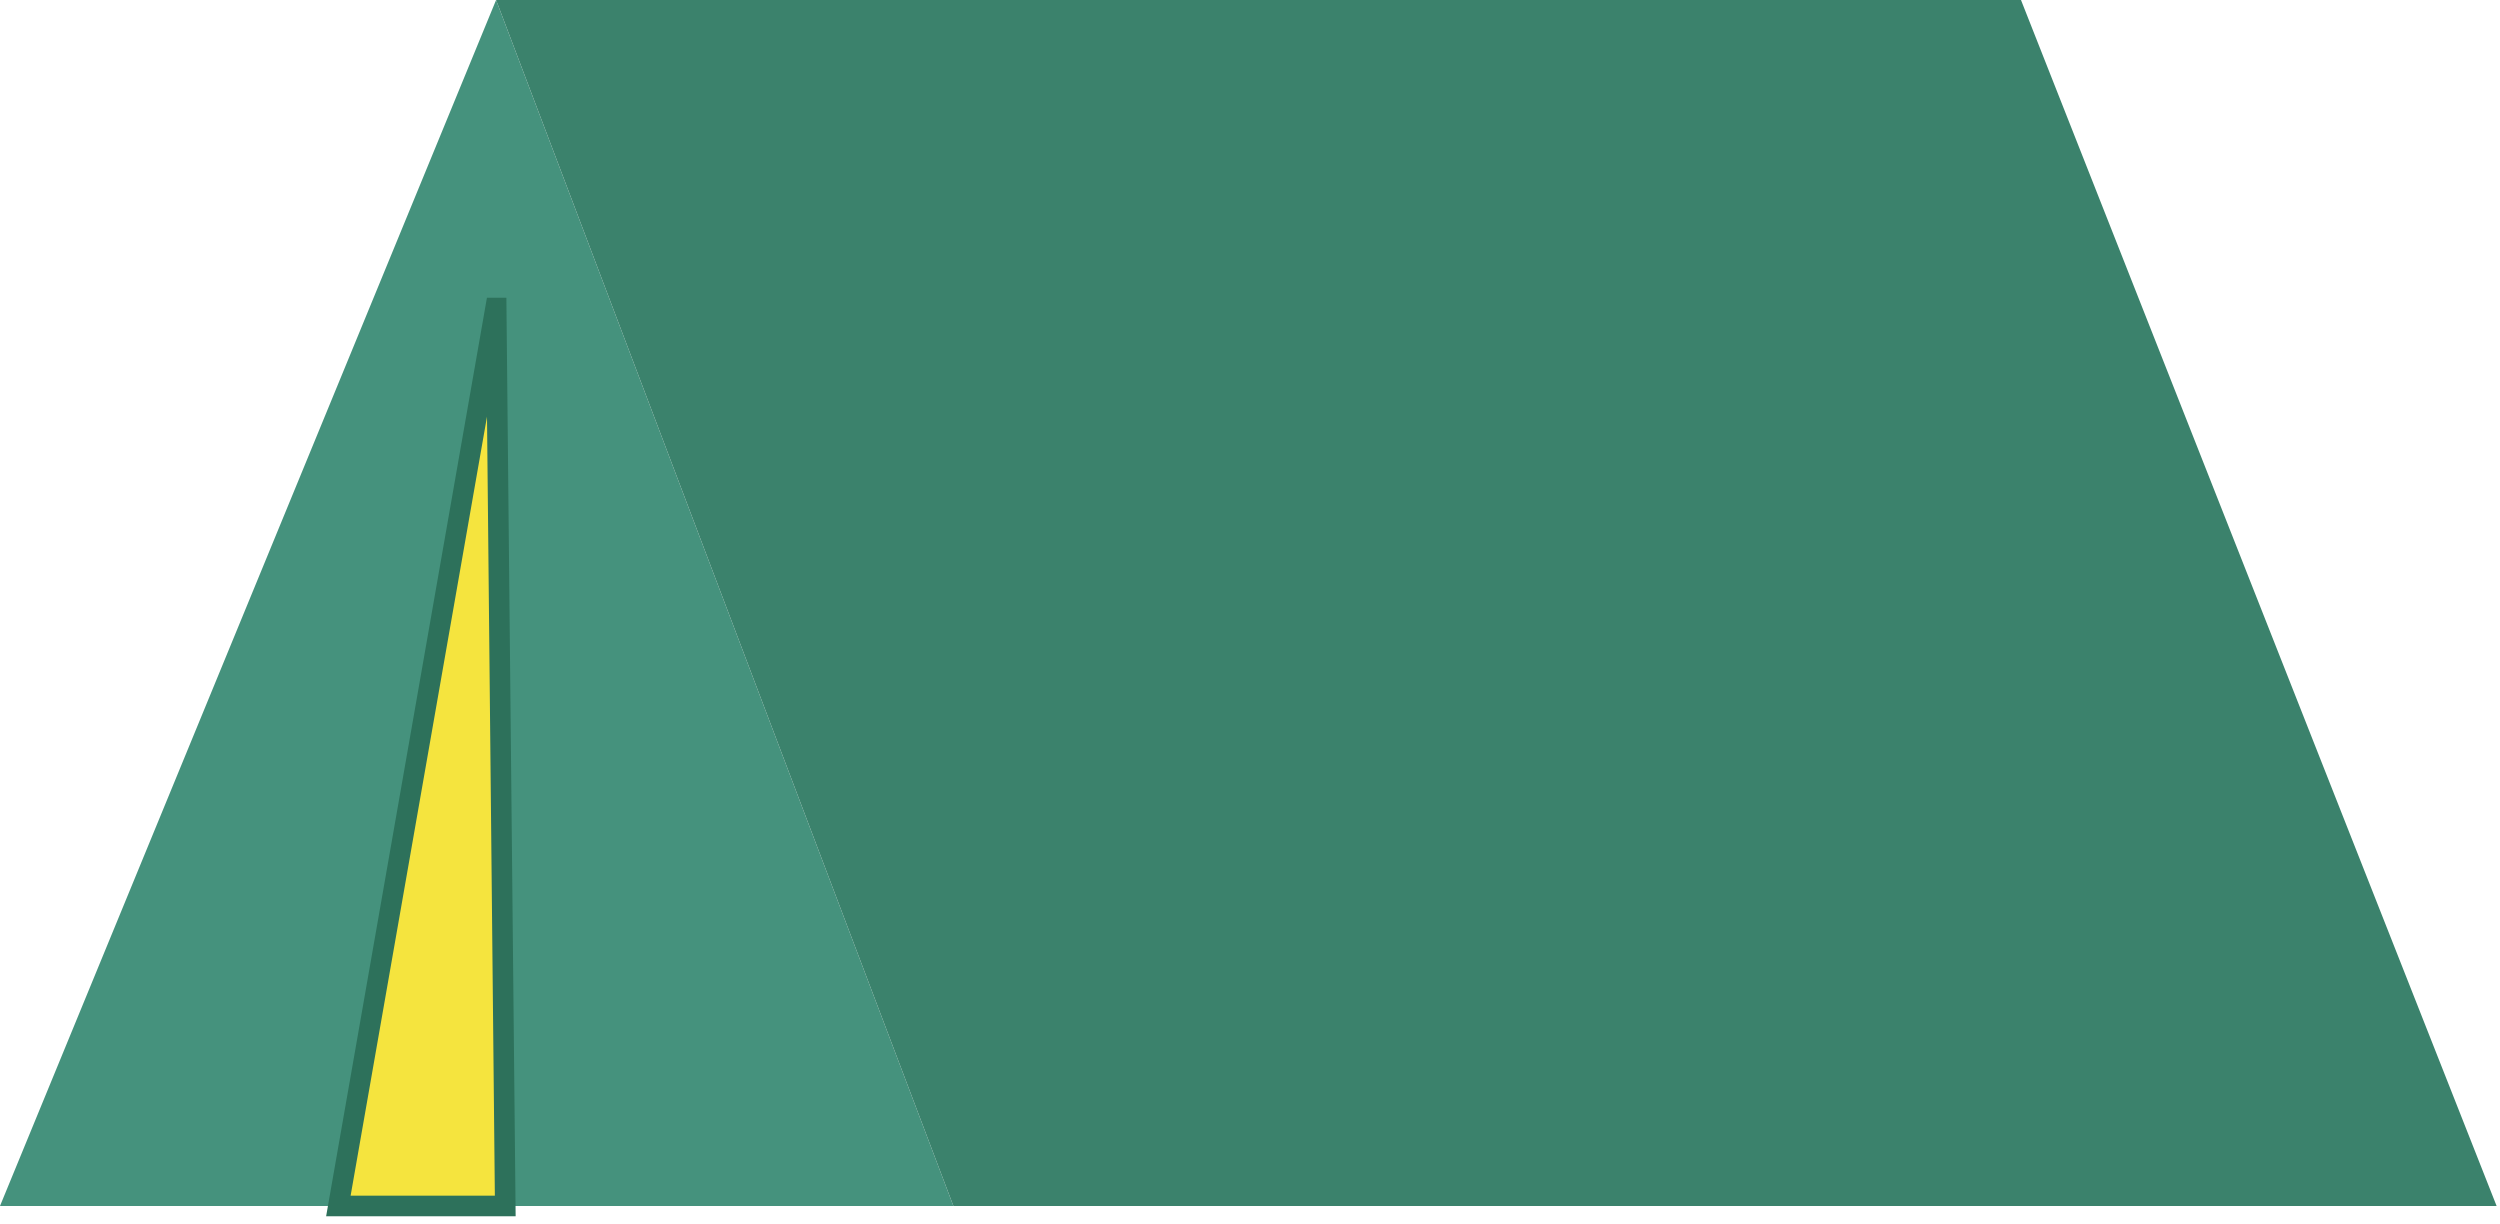 <svg width="243" height="119" viewBox="0 0 243 119" fill="none" xmlns="http://www.w3.org/2000/svg">
<path d="M92.67 117.22H49.11L48.23 30C48.23 30 48.23 30 48.17 30L32.89 117.22H0L48.22 0L92.67 117.22Z" fill="#45927D"/>
<path d="M49.11 117.22H32.89L48.17 29.94C48.17 29.94 48.17 29.94 48.23 29.94L49.11 117.22Z" fill="#F5E43E" stroke="#2D715B" stroke-width="2" stroke-miterlimit="10"/>
<path d="M242.67 117.22H92.67L48.22 0H196.44L242.67 117.22Z" fill="#3B826C"/>
</svg>

